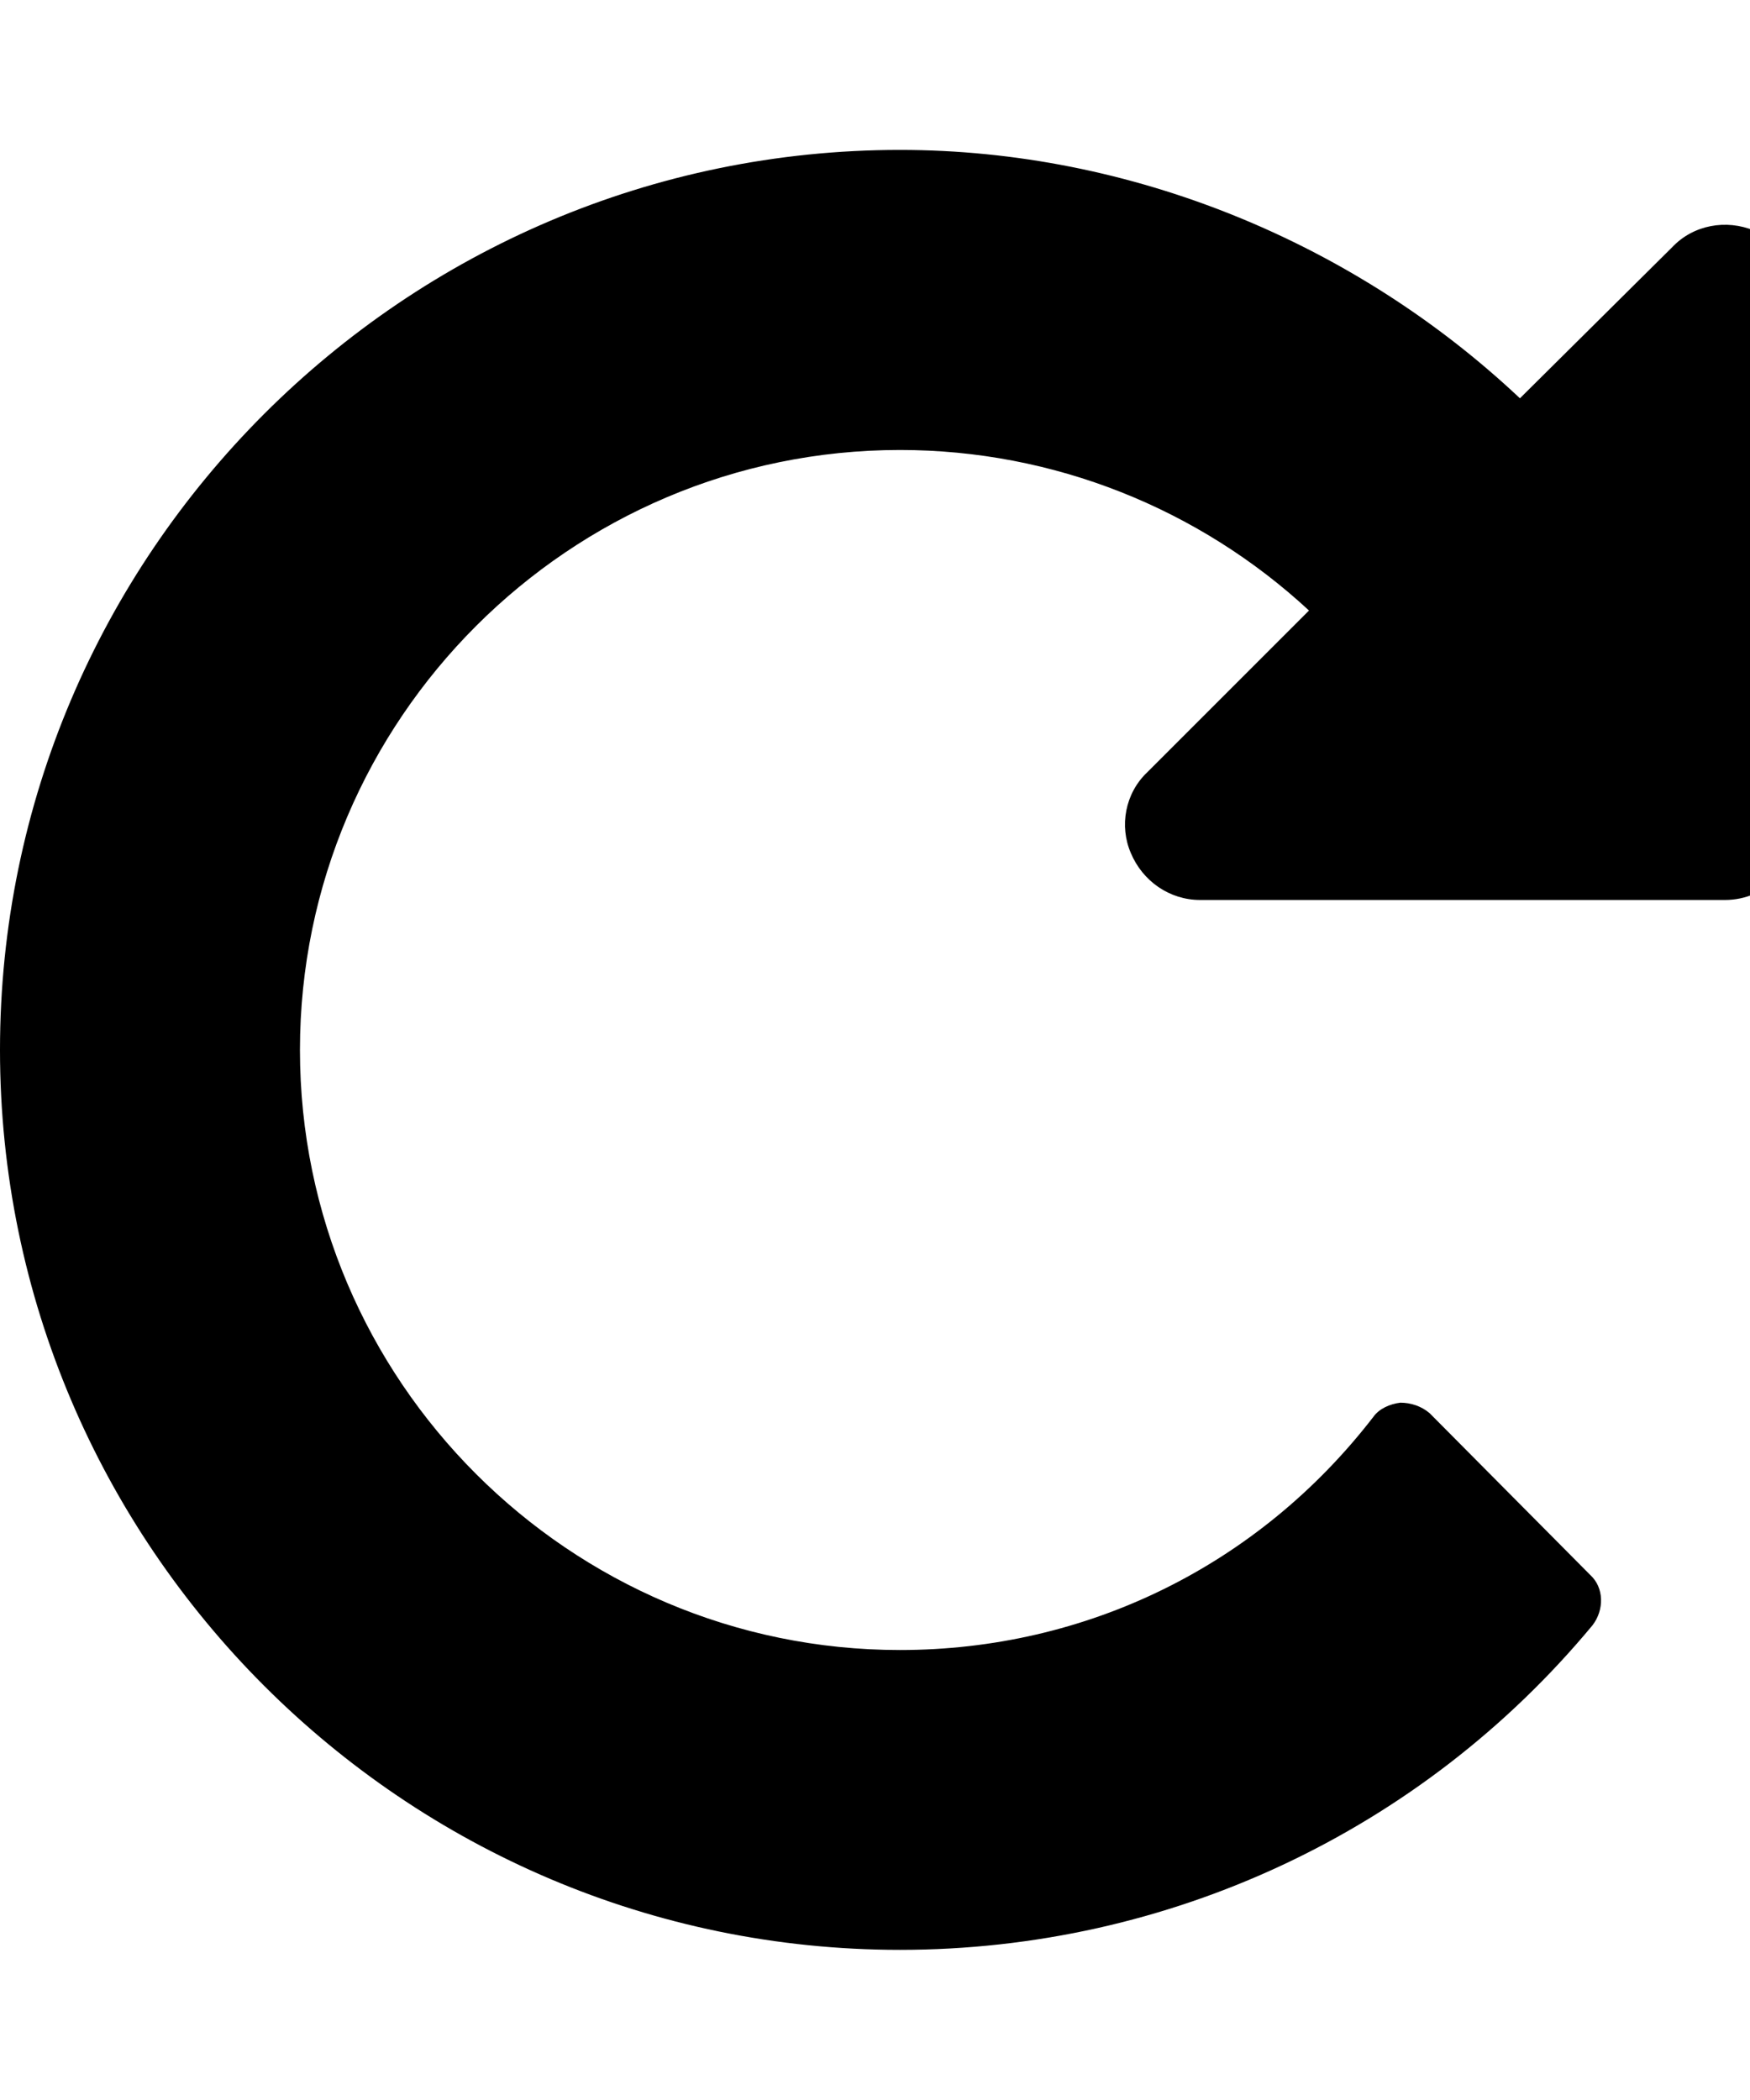 <!-- Generated by IcoMoon.io -->
<svg version="1.1" xmlns="http://www.w3.org/2000/svg" width="15" height="18" viewBox="0 0 15 18">
<title>repeat</title>
<path d="M15.429 2.571v4.5c0 0.352-0.291 0.643-0.643 0.643h-4.5c-0.261 0-0.492-0.161-0.593-0.402-0.1-0.231-0.050-0.512 0.141-0.693l1.386-1.386c-0.944-0.874-2.19-1.376-3.506-1.376-2.833 0-5.143 2.31-5.143 5.143s2.31 5.143 5.143 5.143c1.597 0 3.074-0.723 4.058-1.999 0.050-0.070 0.141-0.11 0.231-0.121 0.090 0 0.181 0.030 0.251 0.090l1.376 1.386c0.121 0.11 0.121 0.301 0.020 0.432-1.467 1.768-3.636 2.782-5.936 2.782-4.249 0-7.714-3.465-7.714-7.714s3.465-7.714 7.714-7.714c1.979 0 3.897 0.794 5.314 2.129l1.306-1.296c0.181-0.191 0.462-0.241 0.703-0.141 0.231 0.1 0.392 0.331 0.392 0.593z"></path>
</svg>
